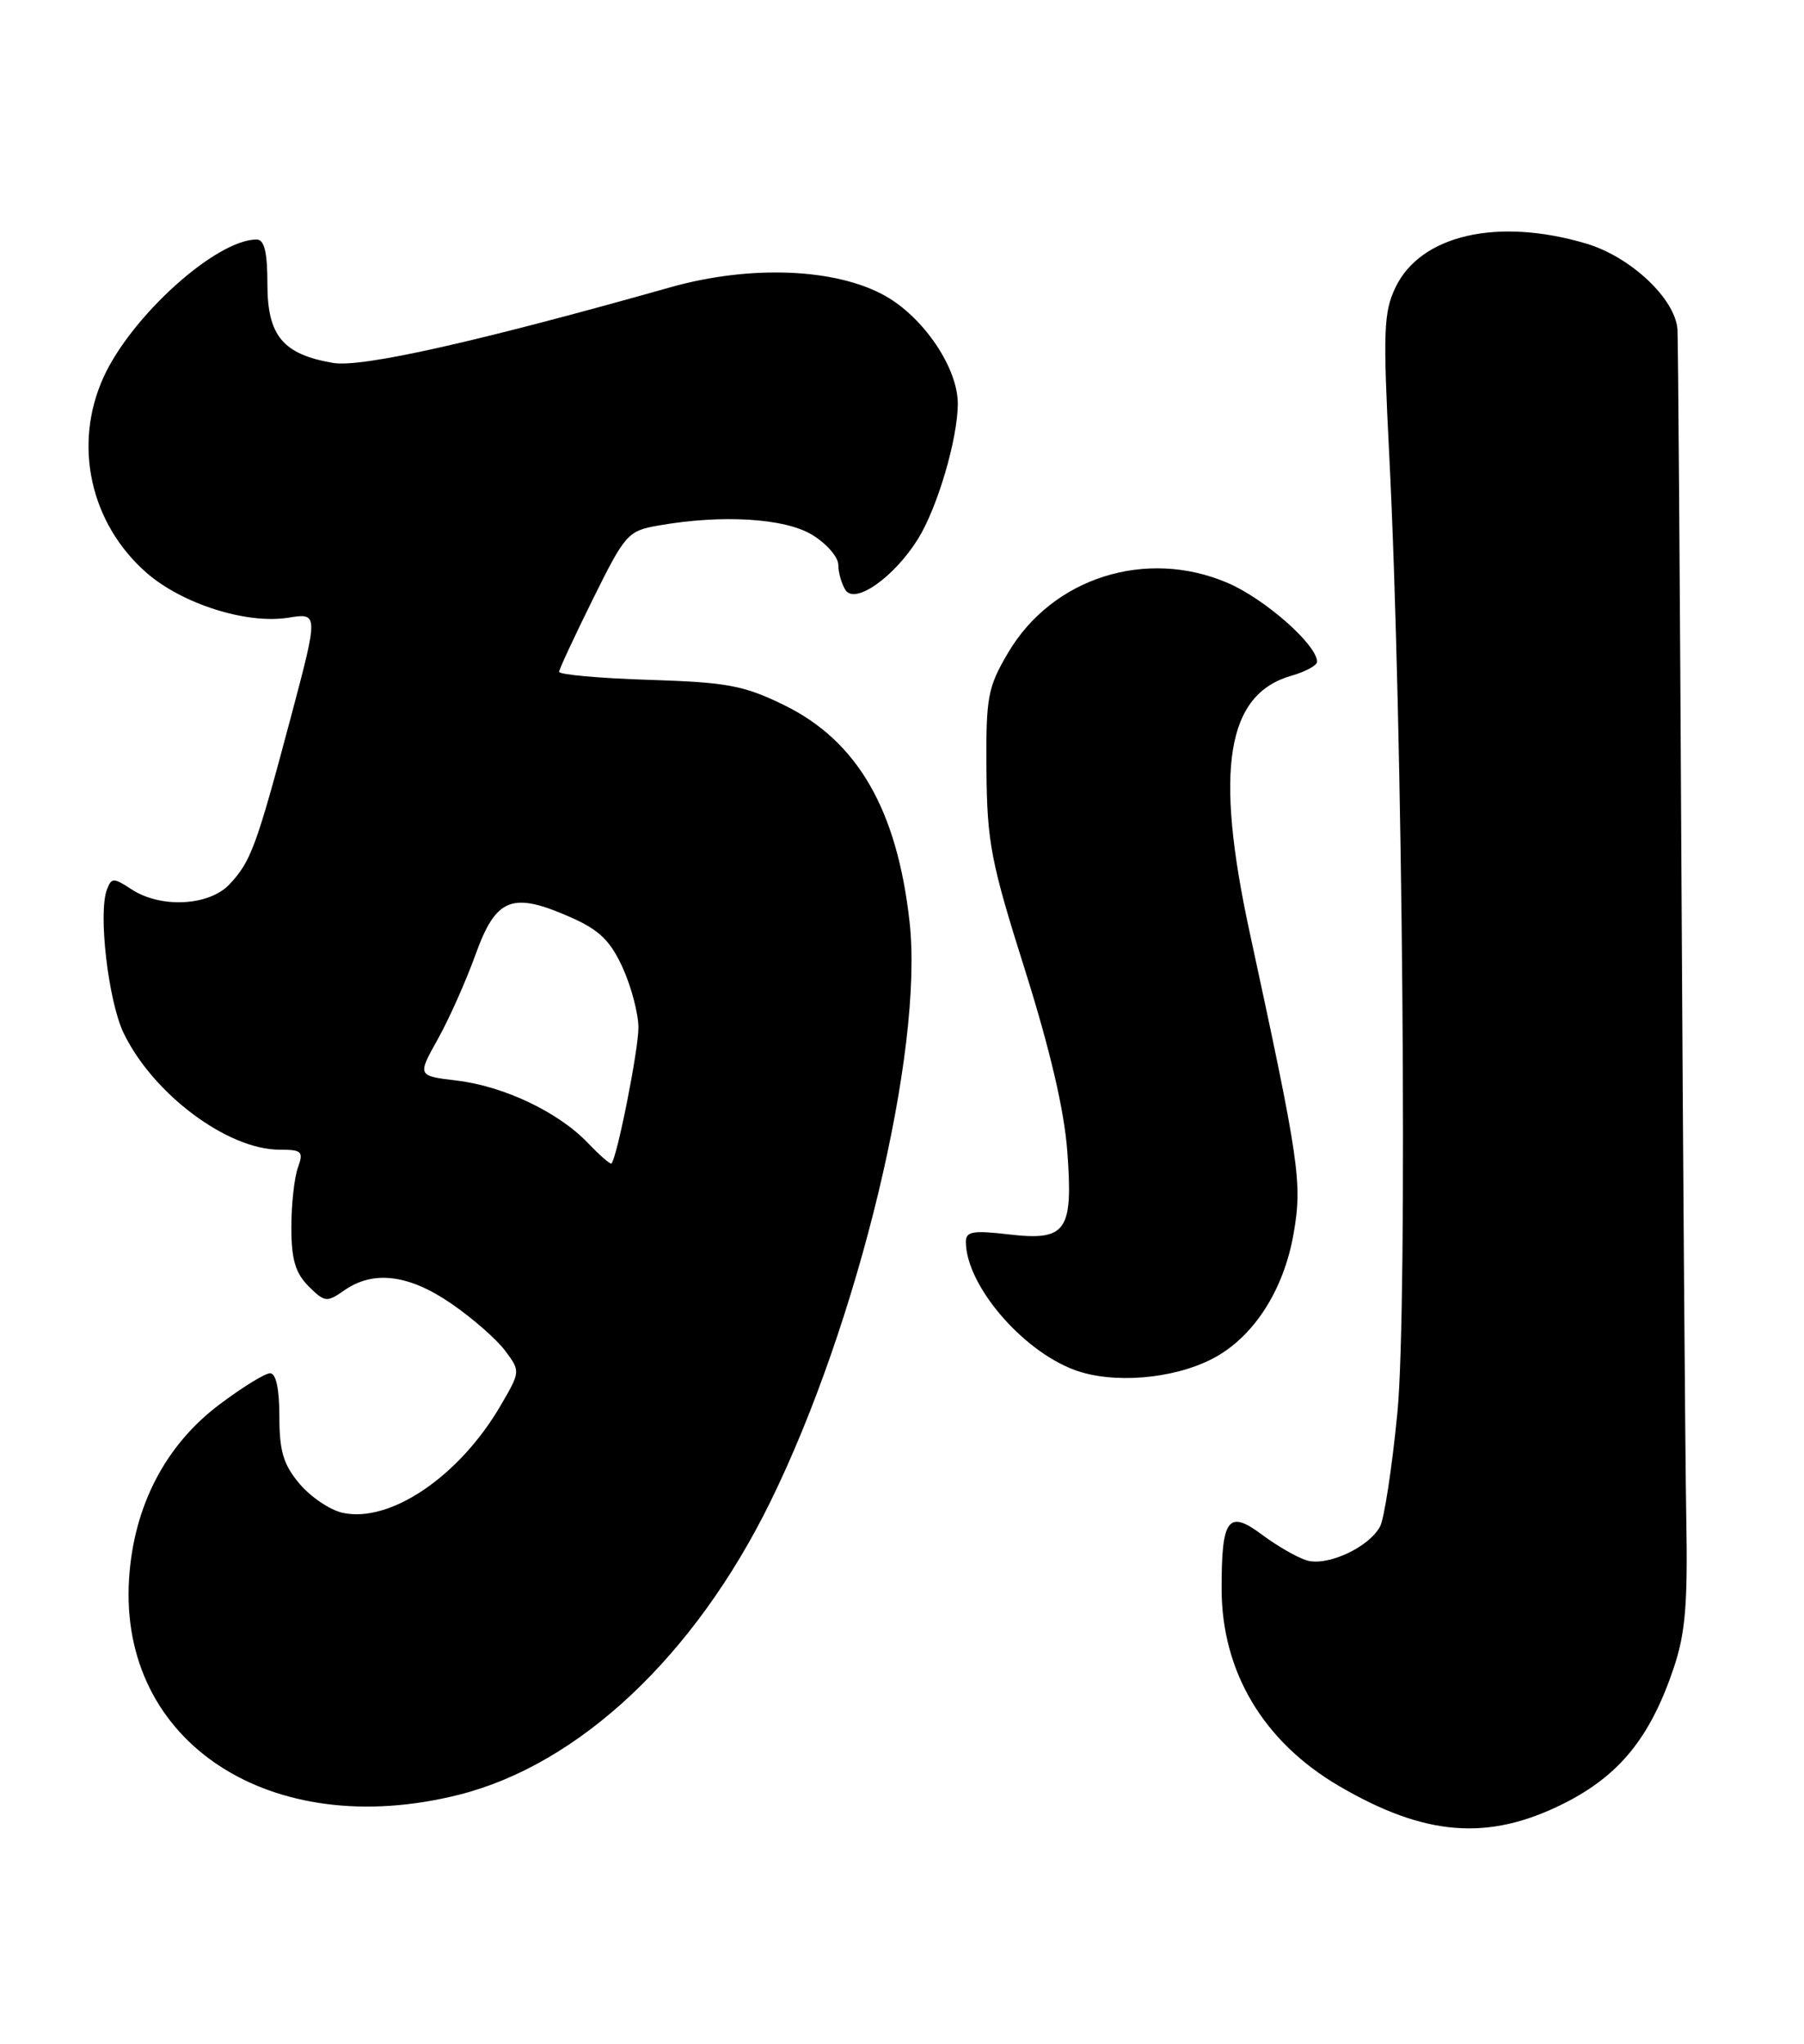 <?xml version="1.0" encoding="UTF-8" standalone="no"?>
<!DOCTYPE svg PUBLIC "-//W3C//DTD SVG 1.1//EN" "http://www.w3.org/Graphics/SVG/1.1/DTD/svg11.dtd" >
<svg xmlns="http://www.w3.org/2000/svg" xmlns:xlink="http://www.w3.org/1999/xlink" version="1.1" viewBox="0 0 226 256">
 <g >
 <path fill="currentColor"
d=" M 195.85 225.92 C 202.86 222.41 206.73 217.66 209.67 208.94 C 211.15 204.54 211.45 200.92 211.25 190.00 C 211.12 182.57 210.85 146.57 210.65 110.00 C 210.46 73.42 210.23 42.50 210.15 41.28 C 209.89 37.44 204.30 32.17 198.72 30.51 C 187.61 27.21 177.97 29.43 174.82 36.00 C 173.34 39.10 173.25 41.50 174.04 57.00 C 175.75 90.71 176.37 163.58 175.06 176.96 C 174.39 183.82 173.41 190.23 172.89 191.20 C 171.49 193.81 166.28 196.22 163.70 195.44 C 162.49 195.07 159.99 193.63 158.14 192.25 C 153.86 189.04 153.03 190.15 153.04 199.00 C 153.05 209.38 158.26 218.14 167.73 223.69 C 178.51 230.00 186.42 230.63 195.85 225.92 Z  M 57.47 224.80 C 72.53 221.02 86.99 207.44 96.48 188.16 C 107.54 165.67 115.73 131.61 113.95 115.49 C 112.39 101.41 107.43 92.83 98.26 88.33 C 93.19 85.85 91.15 85.46 81.25 85.15 C 75.06 84.95 70.02 84.50 70.04 84.14 C 70.07 83.79 71.98 79.68 74.29 75.01 C 78.33 66.86 78.66 66.49 82.50 65.82 C 90.47 64.42 98.32 64.90 101.75 66.99 C 103.54 68.08 105.01 69.76 105.02 70.74 C 105.02 71.71 105.43 73.13 105.91 73.89 C 107.10 75.77 112.04 72.29 115.03 67.46 C 117.46 63.52 119.97 54.99 119.99 50.59 C 120.01 46.12 115.75 39.79 110.90 37.06 C 104.72 33.59 94.00 33.16 84.00 35.98 C 59.70 42.84 45.33 46.06 41.75 45.46 C 35.45 44.39 33.50 42.06 33.50 35.59 C 33.50 31.57 33.12 30.00 32.15 30.00 C 27.09 30.00 16.46 39.57 12.96 47.27 C 9.14 55.70 11.29 65.54 18.33 71.72 C 22.79 75.63 30.87 78.20 36.10 77.37 C 39.91 76.76 39.91 76.76 36.40 89.97 C 32.12 106.03 31.44 107.89 28.76 110.75 C 26.21 113.48 20.14 113.79 16.48 111.39 C 14.22 109.91 13.97 109.91 13.40 111.41 C 12.27 114.33 13.57 125.41 15.49 129.40 C 19.17 137.02 28.50 144.00 35.03 144.00 C 37.83 144.00 38.05 144.22 37.32 146.25 C 36.87 147.49 36.50 150.85 36.50 153.72 C 36.50 157.74 37.00 159.44 38.65 161.10 C 40.68 163.12 40.94 163.15 43.13 161.62 C 46.78 159.07 51.23 159.62 56.57 163.30 C 59.20 165.11 62.23 167.76 63.29 169.19 C 65.21 171.76 65.21 171.78 62.66 176.14 C 57.49 184.95 48.86 190.79 42.92 189.48 C 41.35 189.14 38.92 187.50 37.53 185.85 C 35.50 183.45 35.00 181.76 35.00 177.42 C 35.00 173.98 34.58 172.00 33.84 172.00 C 33.20 172.00 30.32 173.78 27.43 175.96 C 20.69 181.05 16.74 188.69 16.17 197.74 C 14.86 218.24 33.90 230.72 57.47 224.80 Z  M 151.88 170.19 C 156.99 167.55 160.82 161.66 162.06 154.50 C 163.17 148.14 162.79 145.58 156.55 116.75 C 152.13 96.35 153.65 86.96 161.77 84.64 C 163.55 84.13 165.00 83.34 165.00 82.89 C 165.00 80.78 158.49 75.03 153.82 73.02 C 143.59 68.62 131.81 72.36 126.28 81.78 C 123.72 86.13 123.51 87.29 123.58 96.50 C 123.66 105.52 124.13 107.97 128.41 121.50 C 131.56 131.50 133.33 139.08 133.71 144.23 C 134.45 154.27 133.60 155.46 126.28 154.60 C 121.92 154.09 121.00 154.25 121.00 155.52 C 121.00 160.90 127.97 169.12 134.62 171.59 C 139.40 173.36 146.92 172.75 151.88 170.19 Z  M 73.64 143.15 C 69.94 139.28 63.11 136.04 57.20 135.34 C 52.28 134.75 52.28 134.75 54.84 130.17 C 56.25 127.65 58.38 122.87 59.58 119.54 C 62.15 112.43 64.15 111.65 71.49 114.89 C 75.09 116.48 76.47 117.83 78.01 121.21 C 79.08 123.57 79.97 126.93 79.98 128.69 C 80.00 131.43 77.30 145.03 76.60 145.73 C 76.46 145.87 75.13 144.71 73.64 143.15 Z "/>
</g>
</svg>